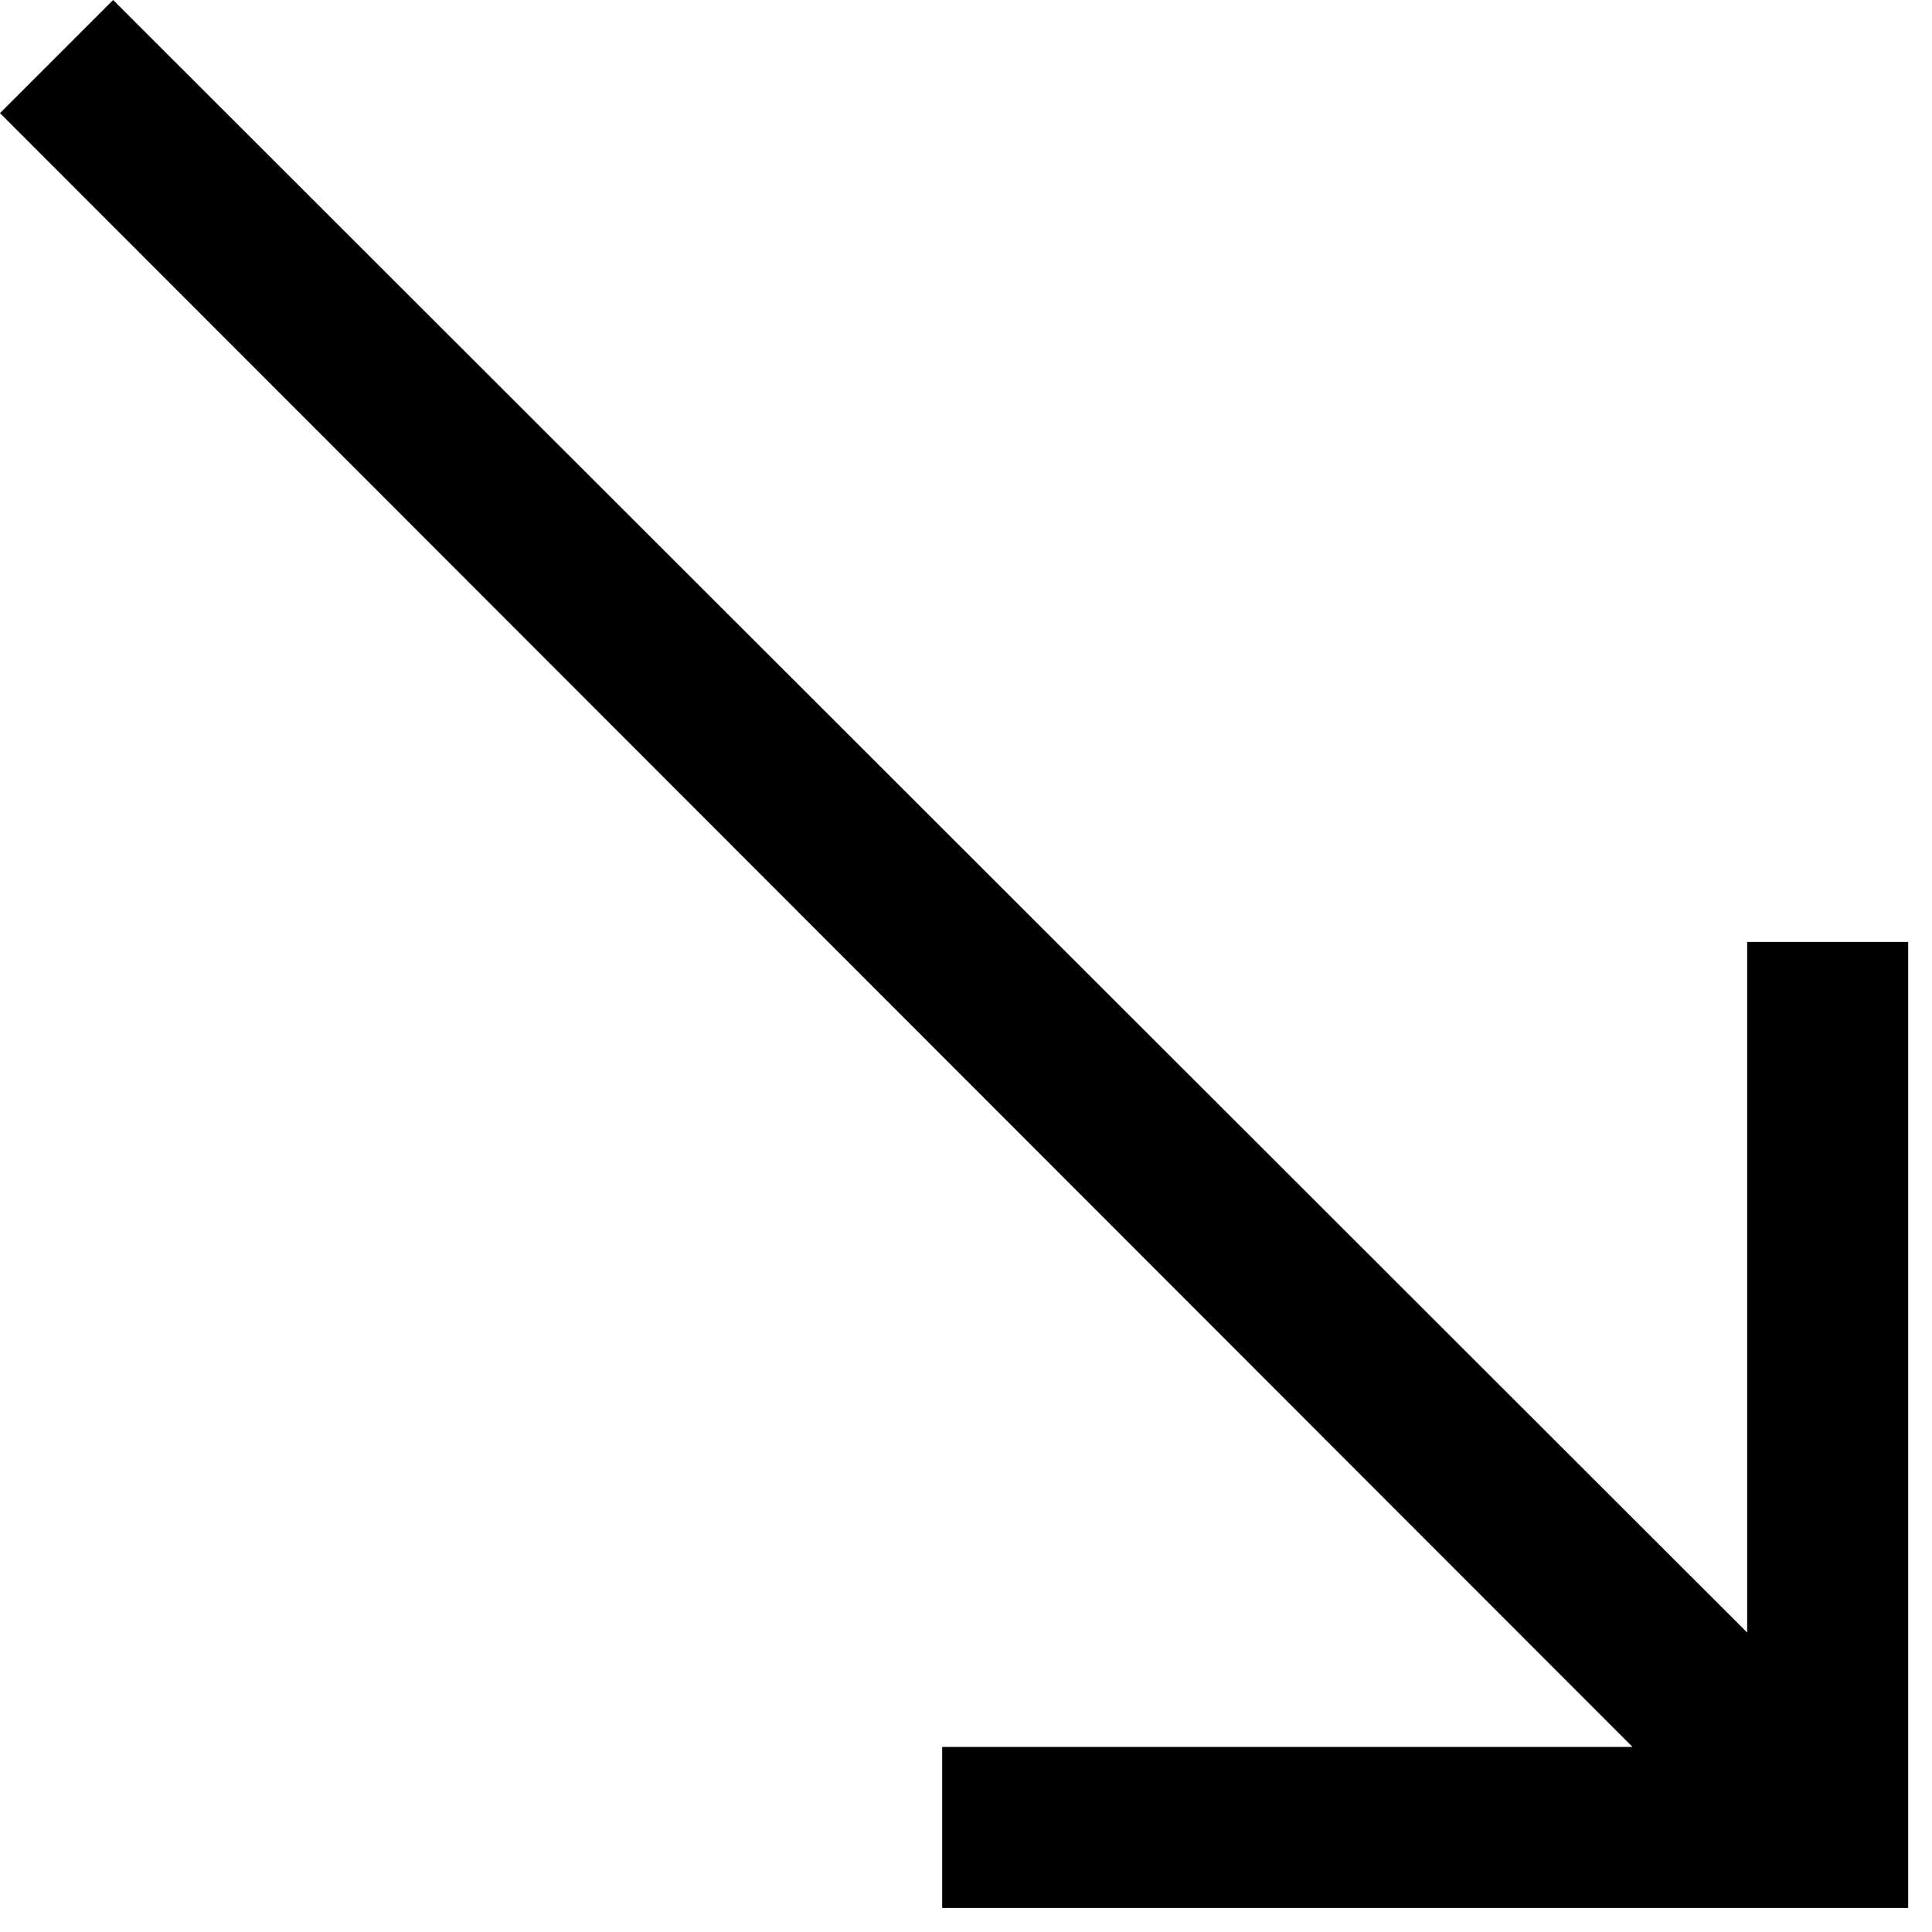 <?xml version="1.0" encoding="UTF-8" standalone="no"?>
<svg width="9px" height="9px" viewBox="0 0 9 9" version="1.1" xmlns="http://www.w3.org/2000/svg" xmlns:xlink="http://www.w3.org/1999/xlink">
    <defs></defs>
    <g stroke="none" stroke-width="1" fill="none" fill-rule="evenodd">
        <g fill="#000000">
            <path d="M8.889,4.388 L8.889,8.888 L4.389,8.888 L4.389,8.138 L7.605,8.138 L0,0.527 L0.527,0 L8.139,7.605 L8.139,4.388 L8.889,4.388"></path>
        </g>
    </g>
</svg>
